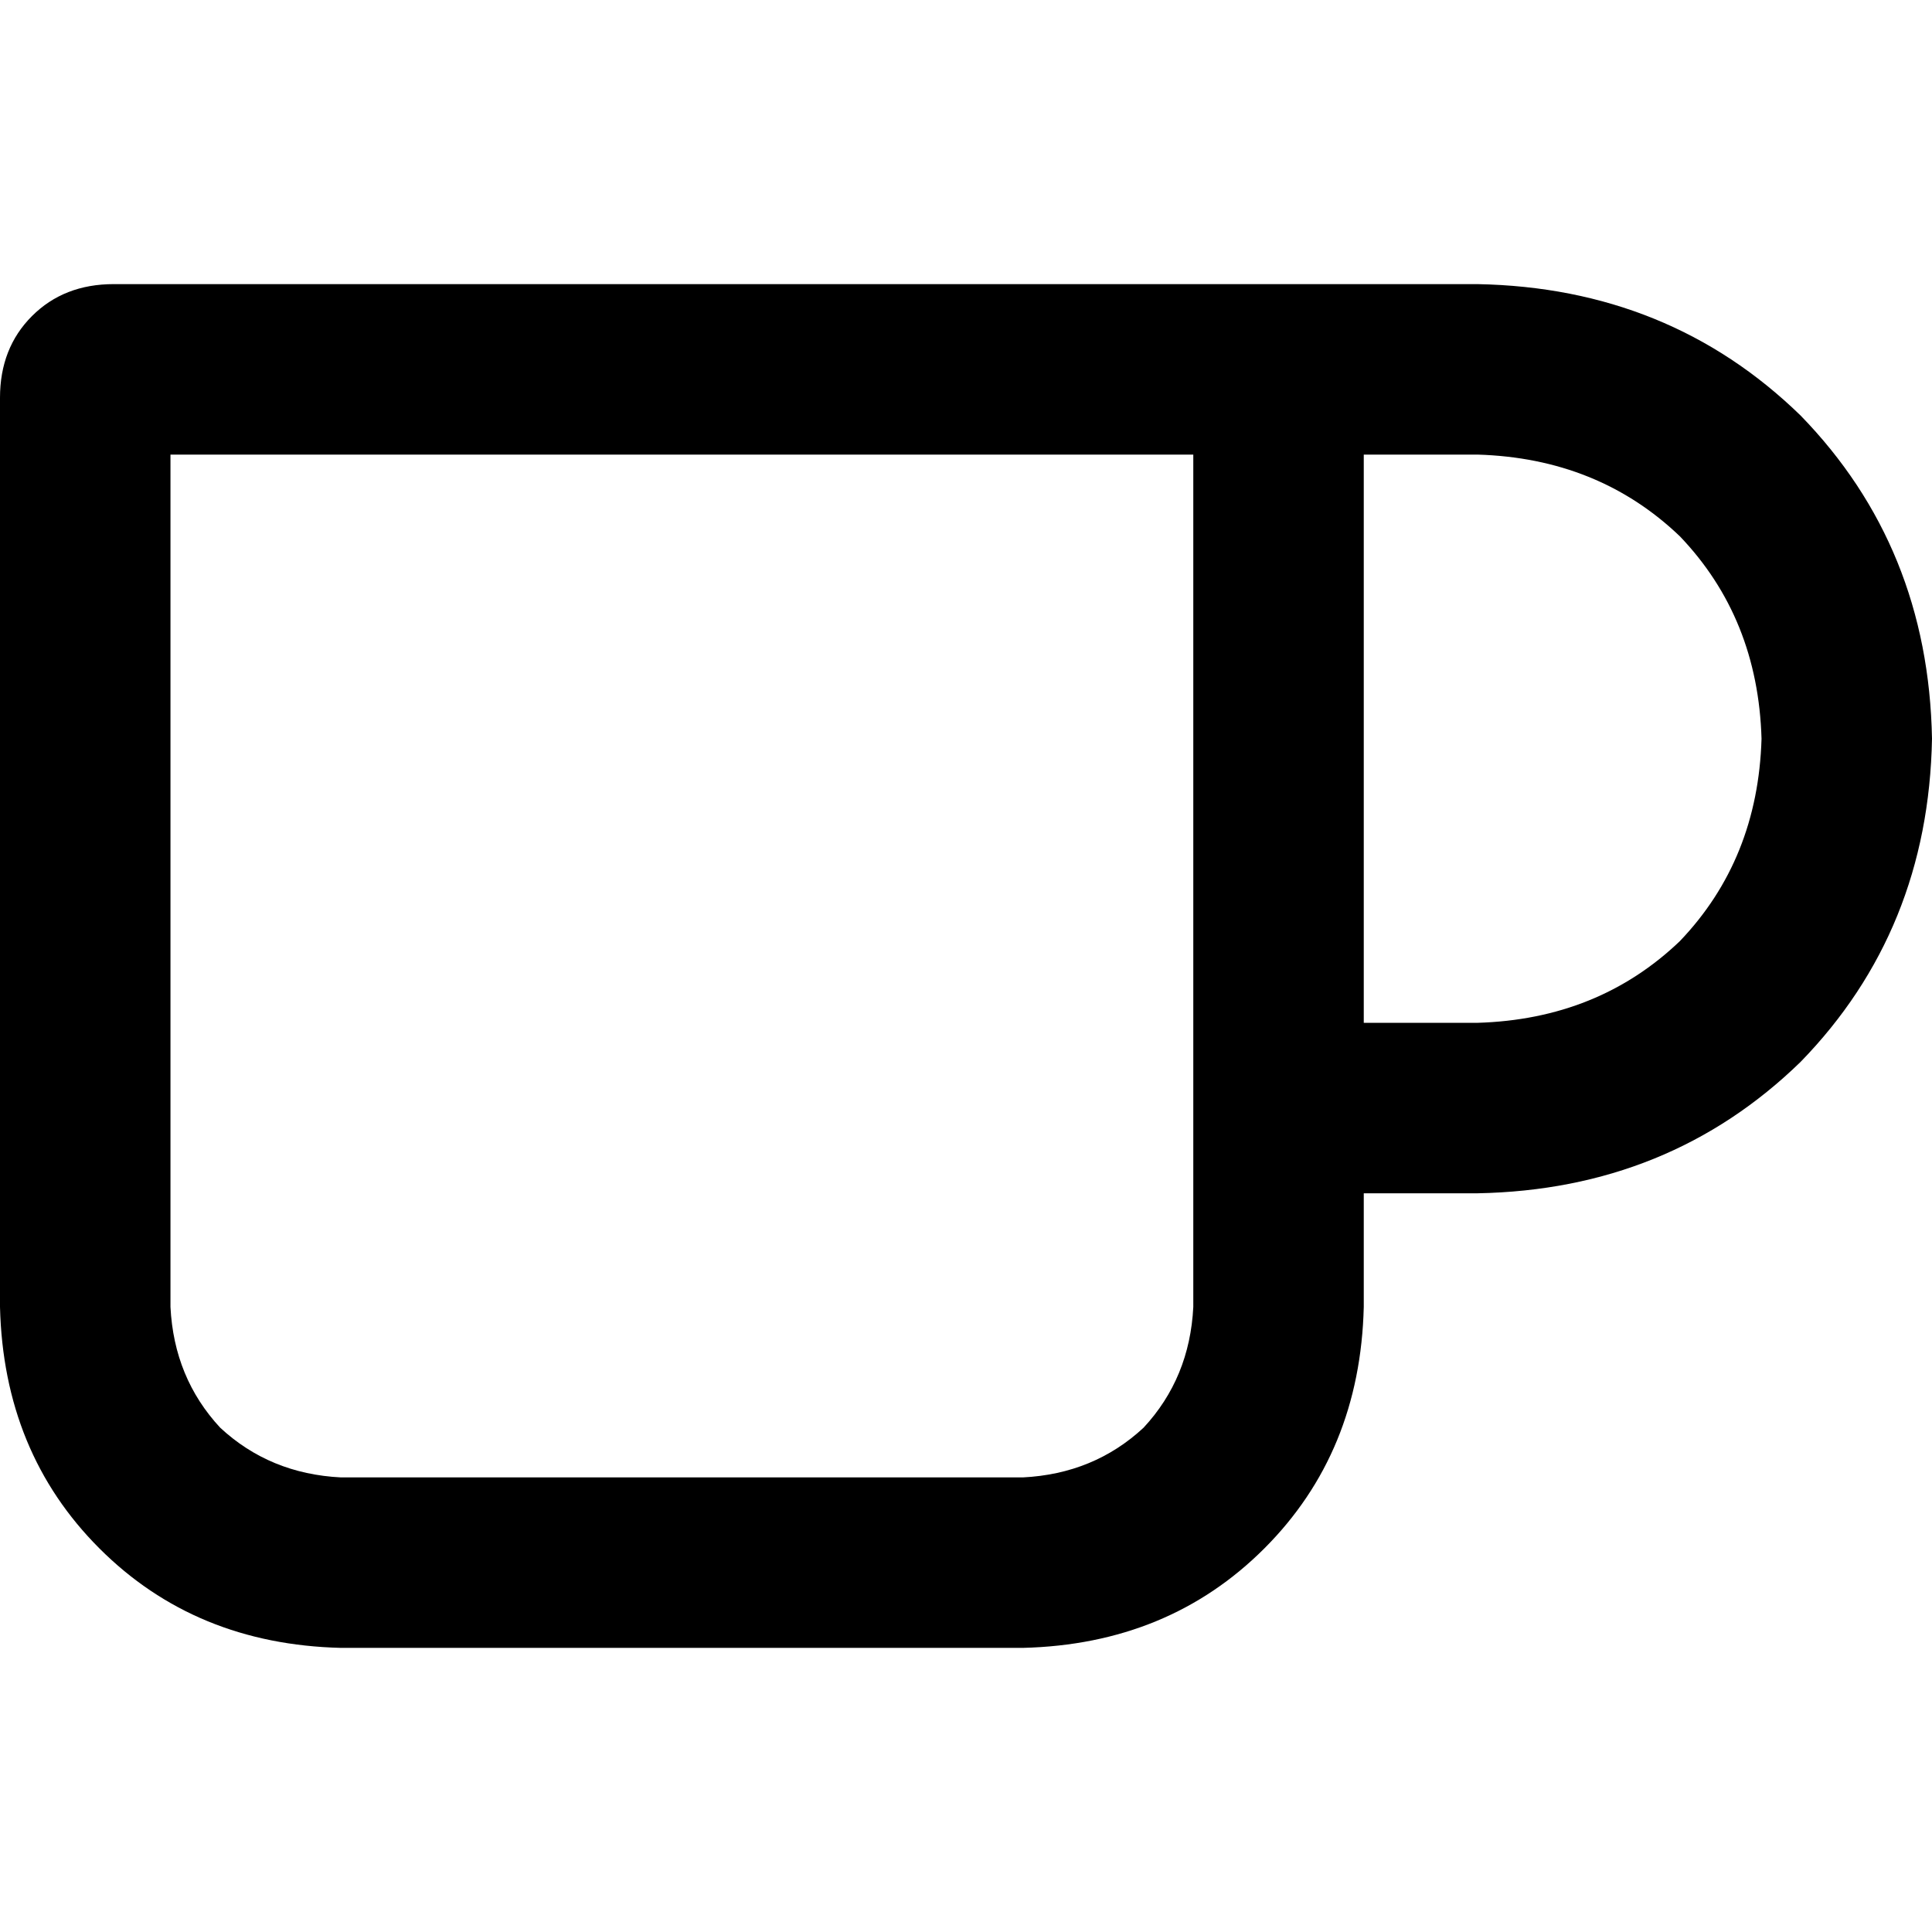 <svg xmlns="http://www.w3.org/2000/svg" viewBox="0 0 512 512">
  <path d="M 45.176 346.353 Q 46.118 365.176 58.353 378.353 L 58.353 378.353 Q 71.529 390.588 90.353 391.529 L 271.059 391.529 Q 289.882 390.588 303.059 378.353 Q 315.294 365.176 316.235 346.353 L 316.235 120.471 L 45.176 120.471 L 45.176 346.353 L 45.176 346.353 Z M 0 105.412 Q 0 92.235 8.471 83.765 L 8.471 83.765 Q 16.941 75.294 30.118 75.294 L 331.294 75.294 L 391.529 75.294 Q 442.353 76.235 477.176 110.118 Q 511.059 144.941 512 195.765 Q 511.059 246.588 477.176 281.412 Q 442.353 315.294 391.529 316.235 L 361.412 316.235 L 361.412 346.353 Q 360.471 384.941 335.059 410.353 Q 309.647 435.765 271.059 436.706 L 90.353 436.706 Q 51.765 435.765 26.353 410.353 Q 0.941 384.941 0 346.353 L 0 105.412 L 0 105.412 Z M 361.412 271.059 L 391.529 271.059 Q 423.529 270.118 445.176 249.412 Q 465.882 227.765 466.824 195.765 Q 465.882 163.765 445.176 142.118 Q 423.529 121.412 391.529 120.471 L 361.412 120.471 L 361.412 271.059 L 361.412 271.059 Z" />
</svg>